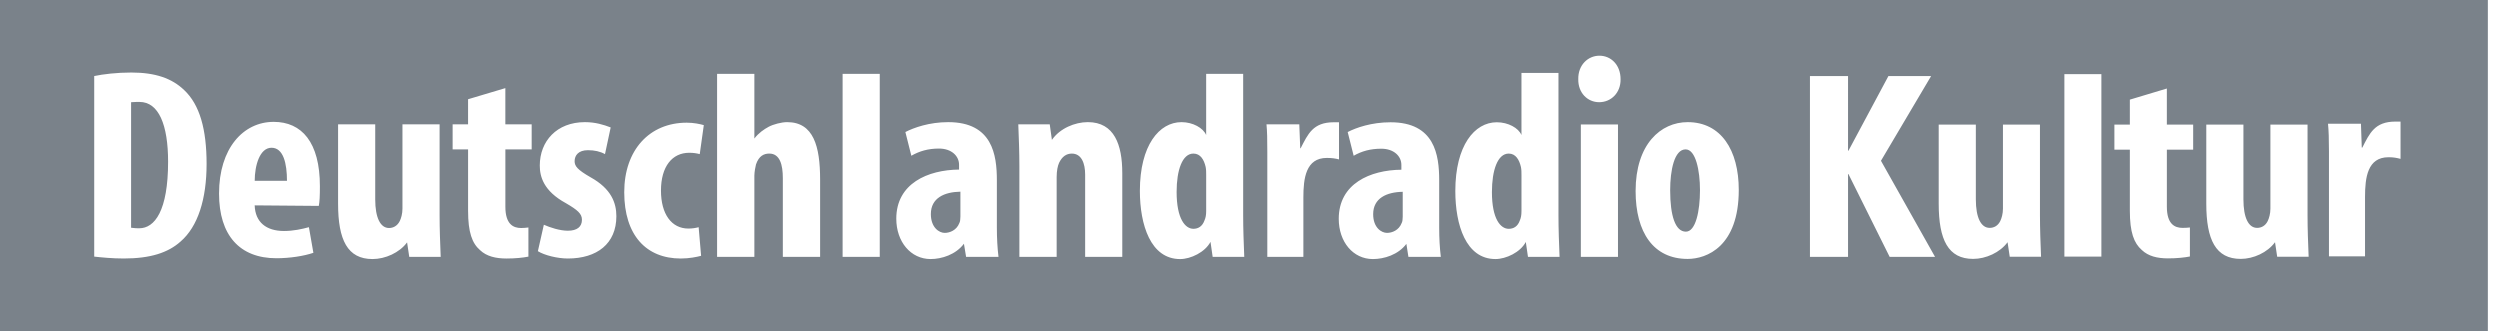 <?xml version="1.0" encoding="utf-8"?>
<!-- Generator: Adobe Illustrator 17.1.0, SVG Export Plug-In . SVG Version: 6.00 Build 0)  -->
<!DOCTYPE svg PUBLIC "-//W3C//DTD SVG 1.1//EN" "http://www.w3.org/Graphics/SVG/1.1/DTD/svg11.dtd">
<svg xmlns="http://www.w3.org/2000/svg" xmlns:xlink="http://www.w3.org/1999/xlink" version="1.1" id="dav-icons" x="0px" y="0px" viewBox="0 0 181 24" enable-background="new 0 0 181 24" xml:space="preserve">
<path fill="#7A828A" d="M101.557,13.887v1.796c0,0.178-0.019,0.373-0.079,0.471c-0.197,0.514-0.686,0.707-1.06,0.707  c-0.393,0-1.001-0.368-1.001-1.354C99.418,14.342,100.398,13.907,101.557,13.887z M109.232,11.119c-0.806,0-1.217,1.208-1.217,2.787  c0,1.953,0.627,2.66,1.217,2.66c0.334,0,0.648-0.155,0.805-0.608c0.079-0.178,0.118-0.381,0.118-0.677V12.68  c0-0.197,0.001-0.391-0.039-0.589C109.997,11.578,109.743,11.119,109.232,11.119z M122.039,10.815c-0.825,0-1.119,1.534-1.119,2.954  c0,1.856,0.372,3.003,1.138,3.003c0.708,0,1.021-1.484,1.021-3.003C123.08,12.349,122.768,10.815,122.039,10.815z M67.394,15.497  c0,0.987,0.608,1.364,1.001,1.364c0.374,0,0.863-0.194,1.06-0.707c0.059-0.099,0.079-0.304,0.079-0.481v-1.796  C68.375,13.898,67.394,14.332,67.394,15.497z M10.099,7.38c-0.177,0-0.294,0-0.608,0.02v9.088c0.295,0.04,0.431,0.039,0.589,0.039  c1.121,0,2.09-1.266,2.09-4.819C12.17,9.043,11.495,7.38,10.099,7.38z M86.404,11.119c-0.806,0-1.217,1.197-1.217,2.777  c0,1.954,0.627,2.669,1.217,2.669c0.335,0,0.647-0.164,0.805-0.618c0.078-0.178,0.118-0.371,0.118-0.667V12.67  c0-0.197,0.001-0.393-0.039-0.589C87.17,11.568,86.915,11.119,86.404,11.119z M19.658,10.697c-0.846,0-1.217,1.269-1.217,2.395  h2.336C20.777,11.849,20.523,10.697,19.658,10.697z M180.121,0v24H0V0H180.121z M14.957,11.865c0-2.487-0.489-4.282-1.629-5.349  C12.443,5.668,11.24,5.251,9.51,5.251c-1.042,0-2.04,0.117-2.689,0.255v13.072c0.531,0.059,1.314,0.137,2.139,0.137  c1.927,0,3.207-0.417,4.112-1.227C14.331,16.403,14.957,14.411,14.957,11.865z M23.161,13.485c0-3.198-1.321-4.662-3.347-4.662  c-2.202,0-3.955,1.915-3.955,5.192c0,3.021,1.496,4.681,4.151,4.681c0.963,0,1.99-0.156,2.679-0.393l-0.324-1.855  c-0.511,0.138-1.116,0.275-1.806,0.275c-1.277,0-2.08-0.63-2.12-1.855l4.642,0.039C23.141,14.611,23.161,14.175,23.161,13.485z   M31.906,18.598c-0.039-0.968-0.079-2.016-0.079-3.003V9h-2.689v6.104c0,0.375-0.098,0.706-0.196,0.903  c-0.177,0.355-0.48,0.501-0.775,0.501c-0.628,0-1.001-0.748-1.001-2.071V9h-2.689v5.751c0,2.624,0.684,4.004,2.493,4.004  c0.923,0,1.952-0.457,2.503-1.207l0.157,1.05H31.906z M38.491,9h-1.904v-2.62l-2.699,0.805V9H32.77v1.816h1.119v4.446  c0,1.56,0.293,2.352,0.864,2.846c0.472,0.453,1.147,0.608,1.914,0.608c0.649,0,1.197-0.058,1.59-0.137v-2.11  c-0.177,0.02-0.333,0.039-0.53,0.039c-0.57,0-1.138-0.278-1.138-1.541v-4.151h1.904V9z M44.625,15.654  c0-0.968-0.37-1.987-1.865-2.817c-0.963-0.553-1.158-0.813-1.158-1.168c0-0.415,0.274-0.795,0.962-0.795  c0.472,0,0.882,0.087,1.237,0.285l0.412-1.933c-0.511-0.198-1.118-0.383-1.865-0.383c-2.045,0-3.268,1.384-3.268,3.141  c0,0.789,0.262,1.84,1.894,2.728c0.845,0.492,1.158,0.763,1.158,1.197c0,0.513-0.352,0.795-1.021,0.795  c-0.59,0-1.284-0.234-1.737-0.432l-0.432,1.914c0.472,0.296,1.421,0.53,2.169,0.53C43.215,18.716,44.625,17.648,44.625,15.654z   M47.854,13.799c0-1.757,0.822-2.738,2.041-2.738c0.314,0,0.55,0.039,0.766,0.098l0.294-2.1c-0.276-0.079-0.725-0.177-1.237-0.177  c-2.693,0-4.524,1.975-4.524,5.035c0,3.119,1.595,4.799,4.093,4.799c0.629,0,1.177-0.117,1.472-0.196l-0.177-2.071  c-0.216,0.059-0.471,0.098-0.746,0.098C48.617,16.547,47.854,15.495,47.854,13.799z M59.376,12.994c0-2.408-0.478-4.151-2.385-4.151  c-0.413,0-1.001,0.157-1.335,0.334c-0.335,0.178-0.745,0.459-1.04,0.854V5.349h-2.699v13.249h2.699v-5.879  c0-0.257,0.079-0.676,0.118-0.815c0.216-0.632,0.588-0.785,0.962-0.785c0.767,0,0.981,0.808,0.981,1.776v5.702h2.699V12.994z   M63.694,5.349h-2.689v13.249h2.689V5.349z M72.291,18.598c-0.079-0.652-0.118-1.359-0.118-2.11v-3.435  c0-1.835-0.319-4.21-3.523-4.21c-1.376,0-2.491,0.401-3.101,0.716l0.432,1.717c0.59-0.337,1.215-0.52,2.002-0.52  c0.904,0,1.452,0.537,1.452,1.168v0.353c-2.26,0.021-4.544,1.006-4.544,3.553c0,1.678,1.048,2.925,2.483,2.925  c0.806,0,1.825-0.32,2.414-1.109l0.157,0.952H72.291z M81.252,12.513c0-2.014-0.566-3.671-2.493-3.671  c-0.944,0-2.03,0.457-2.601,1.286L76.001,9h-2.277c0.039,0.968,0.079,2.016,0.079,3.003v6.595h2.699v-5.781  c0-0.455,0.077-0.812,0.177-1.03c0.216-0.453,0.529-0.667,0.923-0.667c0.707,0,0.962,0.723,0.962,1.511v5.967h2.689V12.513z   M90.084,18.598c-0.039-0.987-0.079-2.016-0.079-3.003V5.349h-2.679v4.426c-0.217-0.513-0.961-0.932-1.786-0.932  c-1.613,0-3.013,1.679-3.013,4.976c0,2.448,0.772,4.937,2.915,4.937c0.767,0,1.805-0.497,2.198-1.246l0.157,1.089H90.084z   M96.061,11.434c0.364,0,0.603,0.033,0.883,0.108V8.852h-0.383c-1.502,0-1.865,0.853-2.395,1.884h-0.029  C94.12,10.165,94.086,9.571,94.069,9h-2.375c0.049,0.498,0.059,1.091,0.059,2.012v7.586h2.611v-4.289  C94.363,12.908,94.542,11.434,96.061,11.434z M104.315,18.598c-0.078-0.652-0.118-1.359-0.118-2.11v-3.435  c0-1.835-0.32-4.2-3.523-4.2c-1.376,0-2.492,0.391-3.101,0.707l0.432,1.717c0.588-0.336,1.216-0.51,2.002-0.51  c0.904,0,1.452,0.537,1.452,1.168v0.353c-2.26,0.02-4.534,1.007-4.534,3.553c0,1.677,1.039,2.915,2.473,2.915  c0.807,0,1.833-0.31,2.424-1.099l0.147,0.942H104.315z M112.912,18.598c-0.04-0.987-0.079-2.006-0.079-2.993V5.28h-2.679v4.495  c-0.217-0.512-0.96-0.923-1.786-0.923c-1.611,0-3.003,1.681-3.003,4.976c0,2.447,0.762,4.927,2.905,4.927  c0.766,0,1.807-0.487,2.198-1.237l0.157,1.08H112.912z M117.142,9.009h-2.689v9.588h2.689V9.009z M117.329,5.731  c0-1.026-0.686-1.698-1.531-1.698c-0.826,0-1.551,0.672-1.531,1.698c-0.02,0.986,0.667,1.668,1.511,1.668  C116.643,7.4,117.348,6.718,117.329,5.731z M125.887,13.75c0-2.881-1.283-4.907-3.7-4.907c-1.946,0-3.769,1.592-3.769,4.986  c0,3,1.292,4.917,3.769,4.917C123.563,18.745,125.887,17.854,125.887,13.75z M140.098,18.598l-3.916-6.958l3.631-6.134h-3.091  l-2.895,5.408h-0.029V5.506h-2.758v13.092h2.758v-5.996h0.029l2.984,5.996H140.098z M147.772,18.588  c-0.04-0.963-0.079-2.011-0.079-2.993V9.019h-2.679v6.085c0,0.374-0.098,0.706-0.196,0.903c-0.176,0.354-0.471,0.491-0.766,0.491  c-0.627,0-1.001-0.742-1.001-2.061V9.019h-2.689v5.731c0,2.618,0.689,3.994,2.493,3.994c0.921,0,1.944-0.459,2.493-1.207l0.157,1.05  H147.772z M152.14,5.368h-2.679v13.21h2.679V5.368z M158.784,9.019h-1.904V6.409l-2.679,0.805v1.806h-1.119v1.816h1.119v4.426  c0,1.555,0.296,2.344,0.864,2.836c0.471,0.453,1.13,0.608,1.894,0.608c0.646,0,1.199-0.06,1.59-0.137v-2.1  c-0.176,0.018-0.334,0.029-0.53,0.029c-0.568,0-1.138-0.27-1.138-1.531v-4.132h1.904V9.019z M167.145,18.588  c-0.039-0.963-0.079-2.011-0.079-2.993V9.019h-2.689v6.085c0,0.374-0.098,0.706-0.196,0.903c-0.176,0.354-0.471,0.491-0.766,0.491  c-0.627,0-0.991-0.742-0.991-2.061V9.019h-2.689v5.731c0,2.618,0.689,3.994,2.493,3.994c0.921,0,1.934-0.459,2.483-1.207l0.157,1.05  H167.145z M173.799,8.803h-0.373c-1.502,0-1.865,0.852-2.395,1.884h-0.039c-0.017-0.572-0.043-1.156-0.059-1.727h-2.385  c0.049,0.497,0.069,1.081,0.069,2.002v7.596h2.611V14.26c0-1.401,0.179-2.876,1.698-2.876c0.364,0,0.594,0.044,0.873,0.118V8.803z"/>
</svg>
